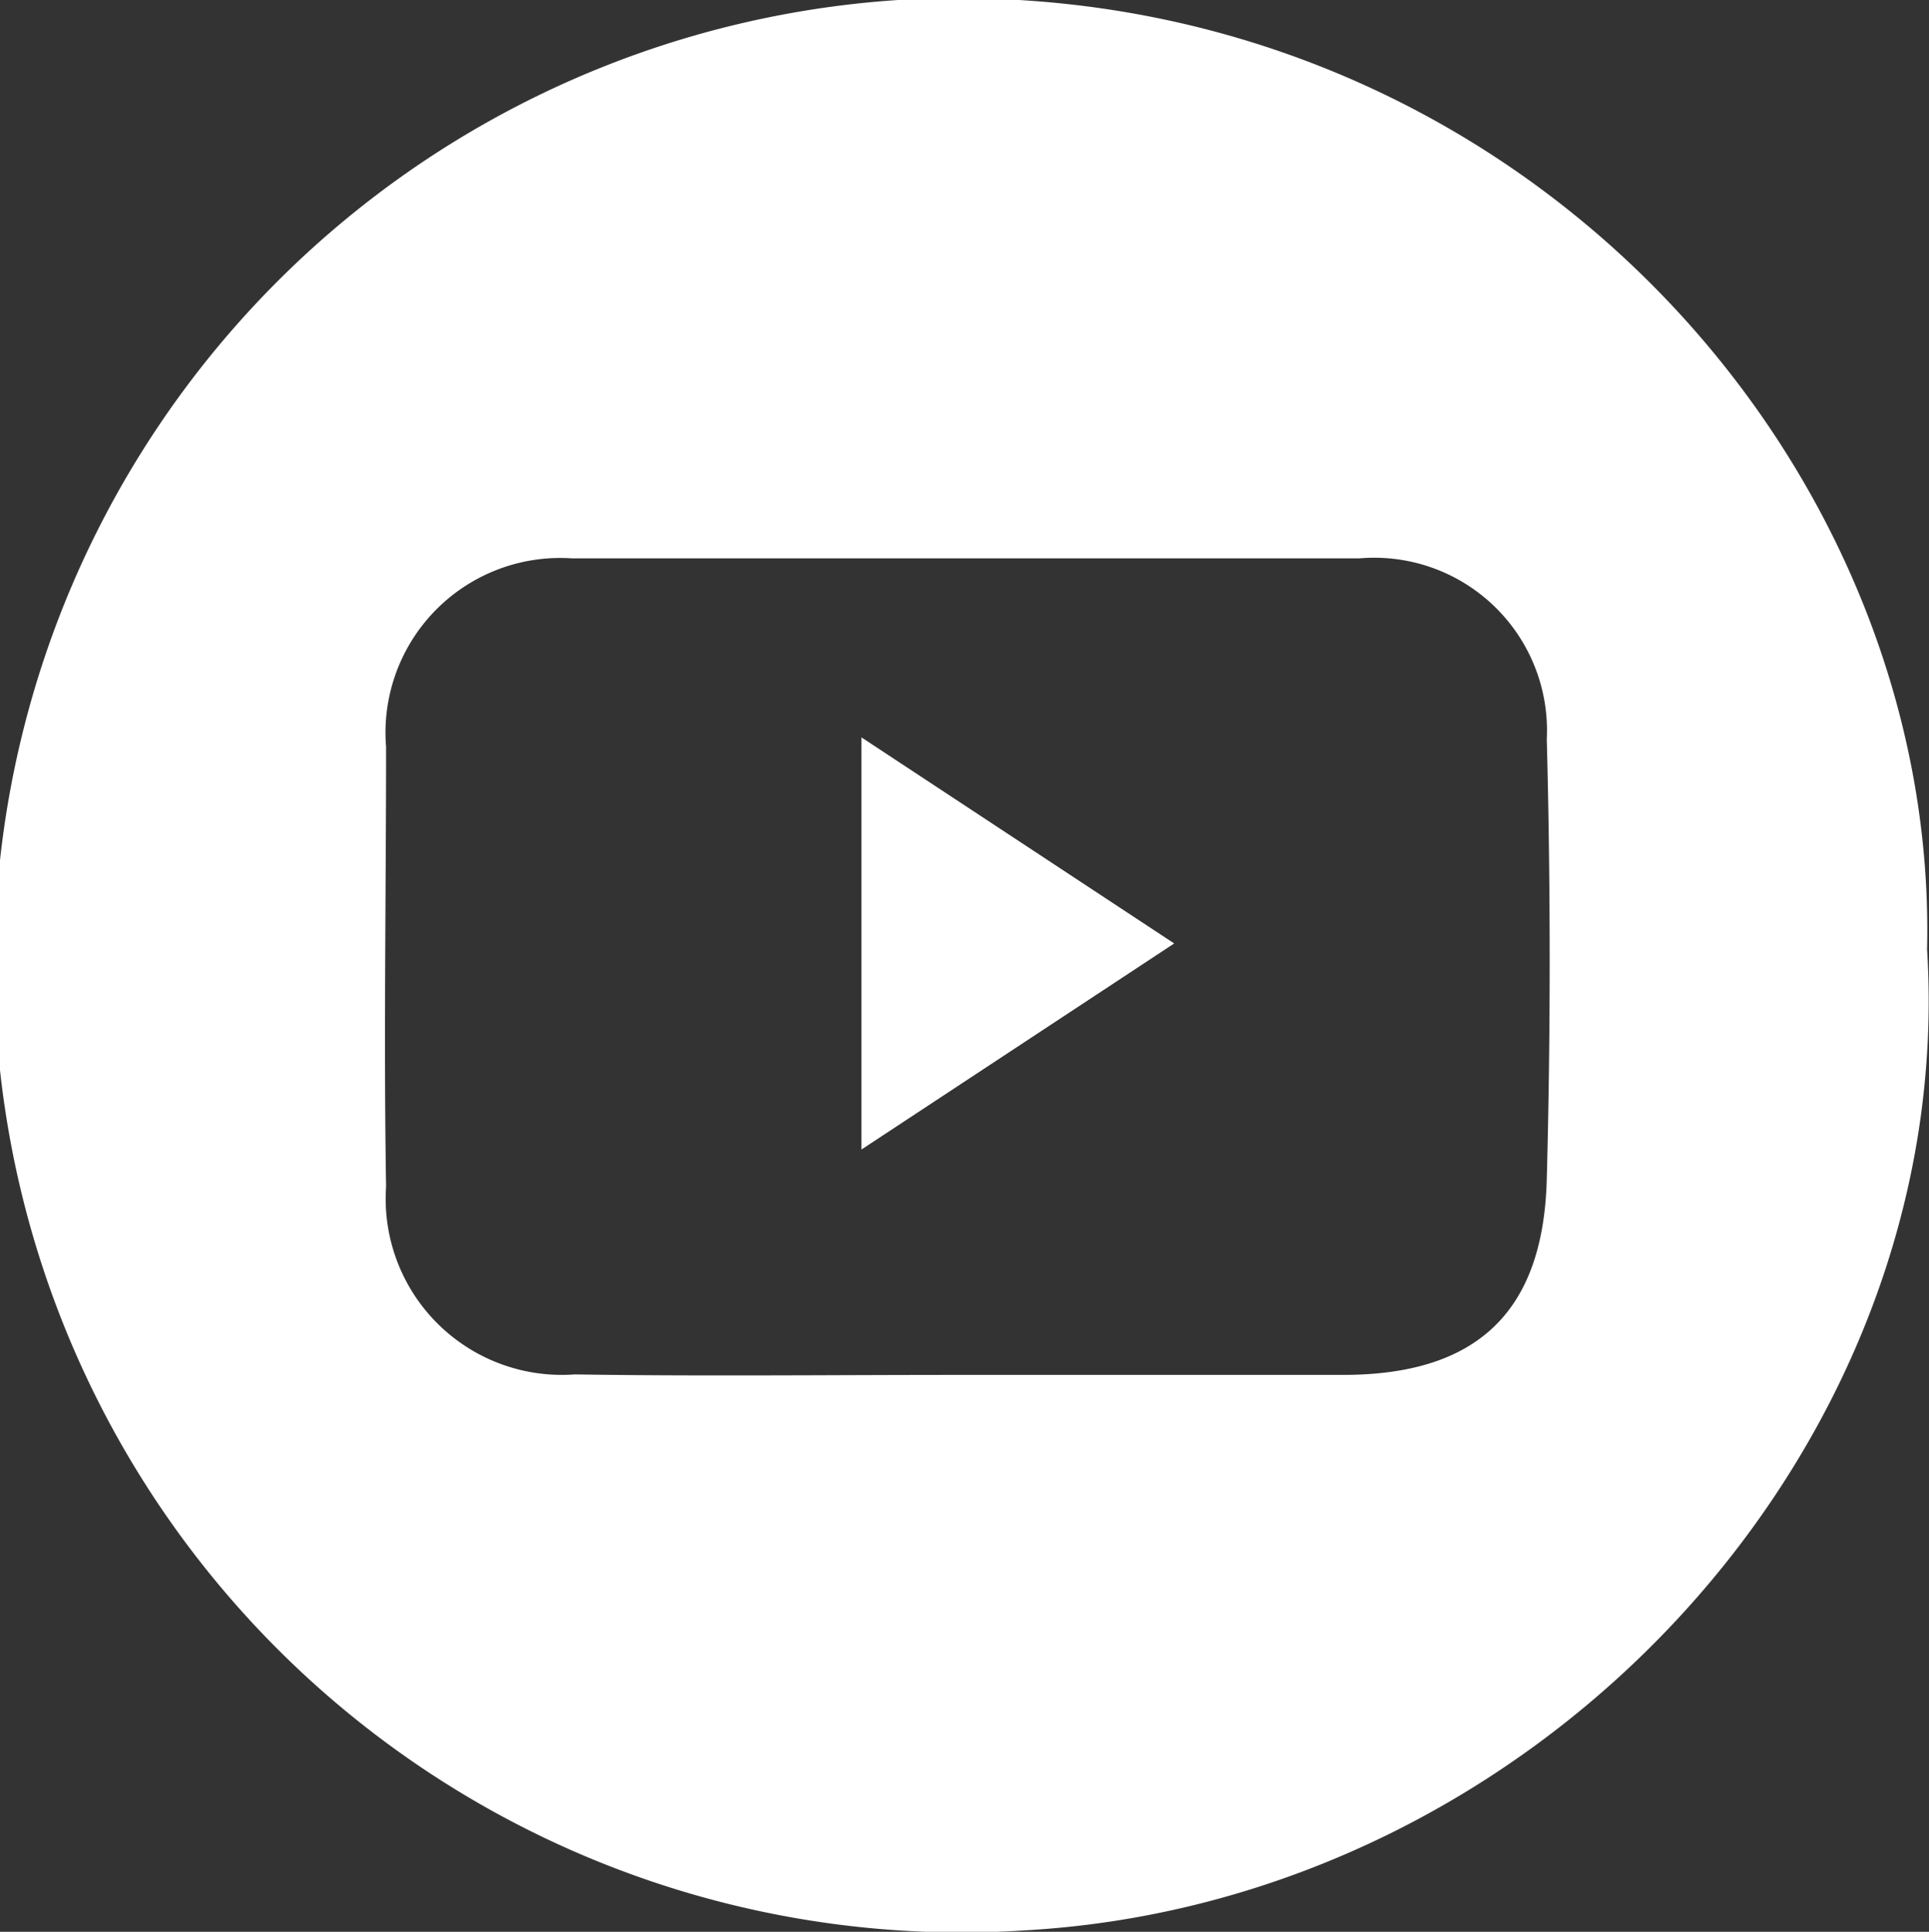 <svg xmlns="http://www.w3.org/2000/svg" viewBox="0 0 39.97 40.03"><rect x="0" y="0" width="39.97" height="40.03" fill="#333333" stroke="none"/><defs><style>.cls-1{fill:#fff;}</style></defs><title>web-logo-youtube</title><g id="figuras"><path class="cls-1" d="M39.93,19.67C40.57,30,31.89,39.4,21.24,40A20,20,0,0,1,18.61,0C30.93-.72,40.17,9.24,39.93,19.67Zm-20.1,8.82h8c2.76,0,4.15-1.29,4.22-4.06.08-3,.08-6.07,0-9.11a3.58,3.58,0,0,0-3.88-3.75q-8.16,0-16.32,0A3.62,3.62,0,0,0,8,15.48c0,3-.05,6.07,0,9.11a3.65,3.65,0,0,0,3.91,3.89C14.51,28.52,17.17,28.49,19.83,28.49Z"/><path class="cls-1" d="M17.85,15.28l6.48,4.27-6.48,4.27Z"/></g></svg>